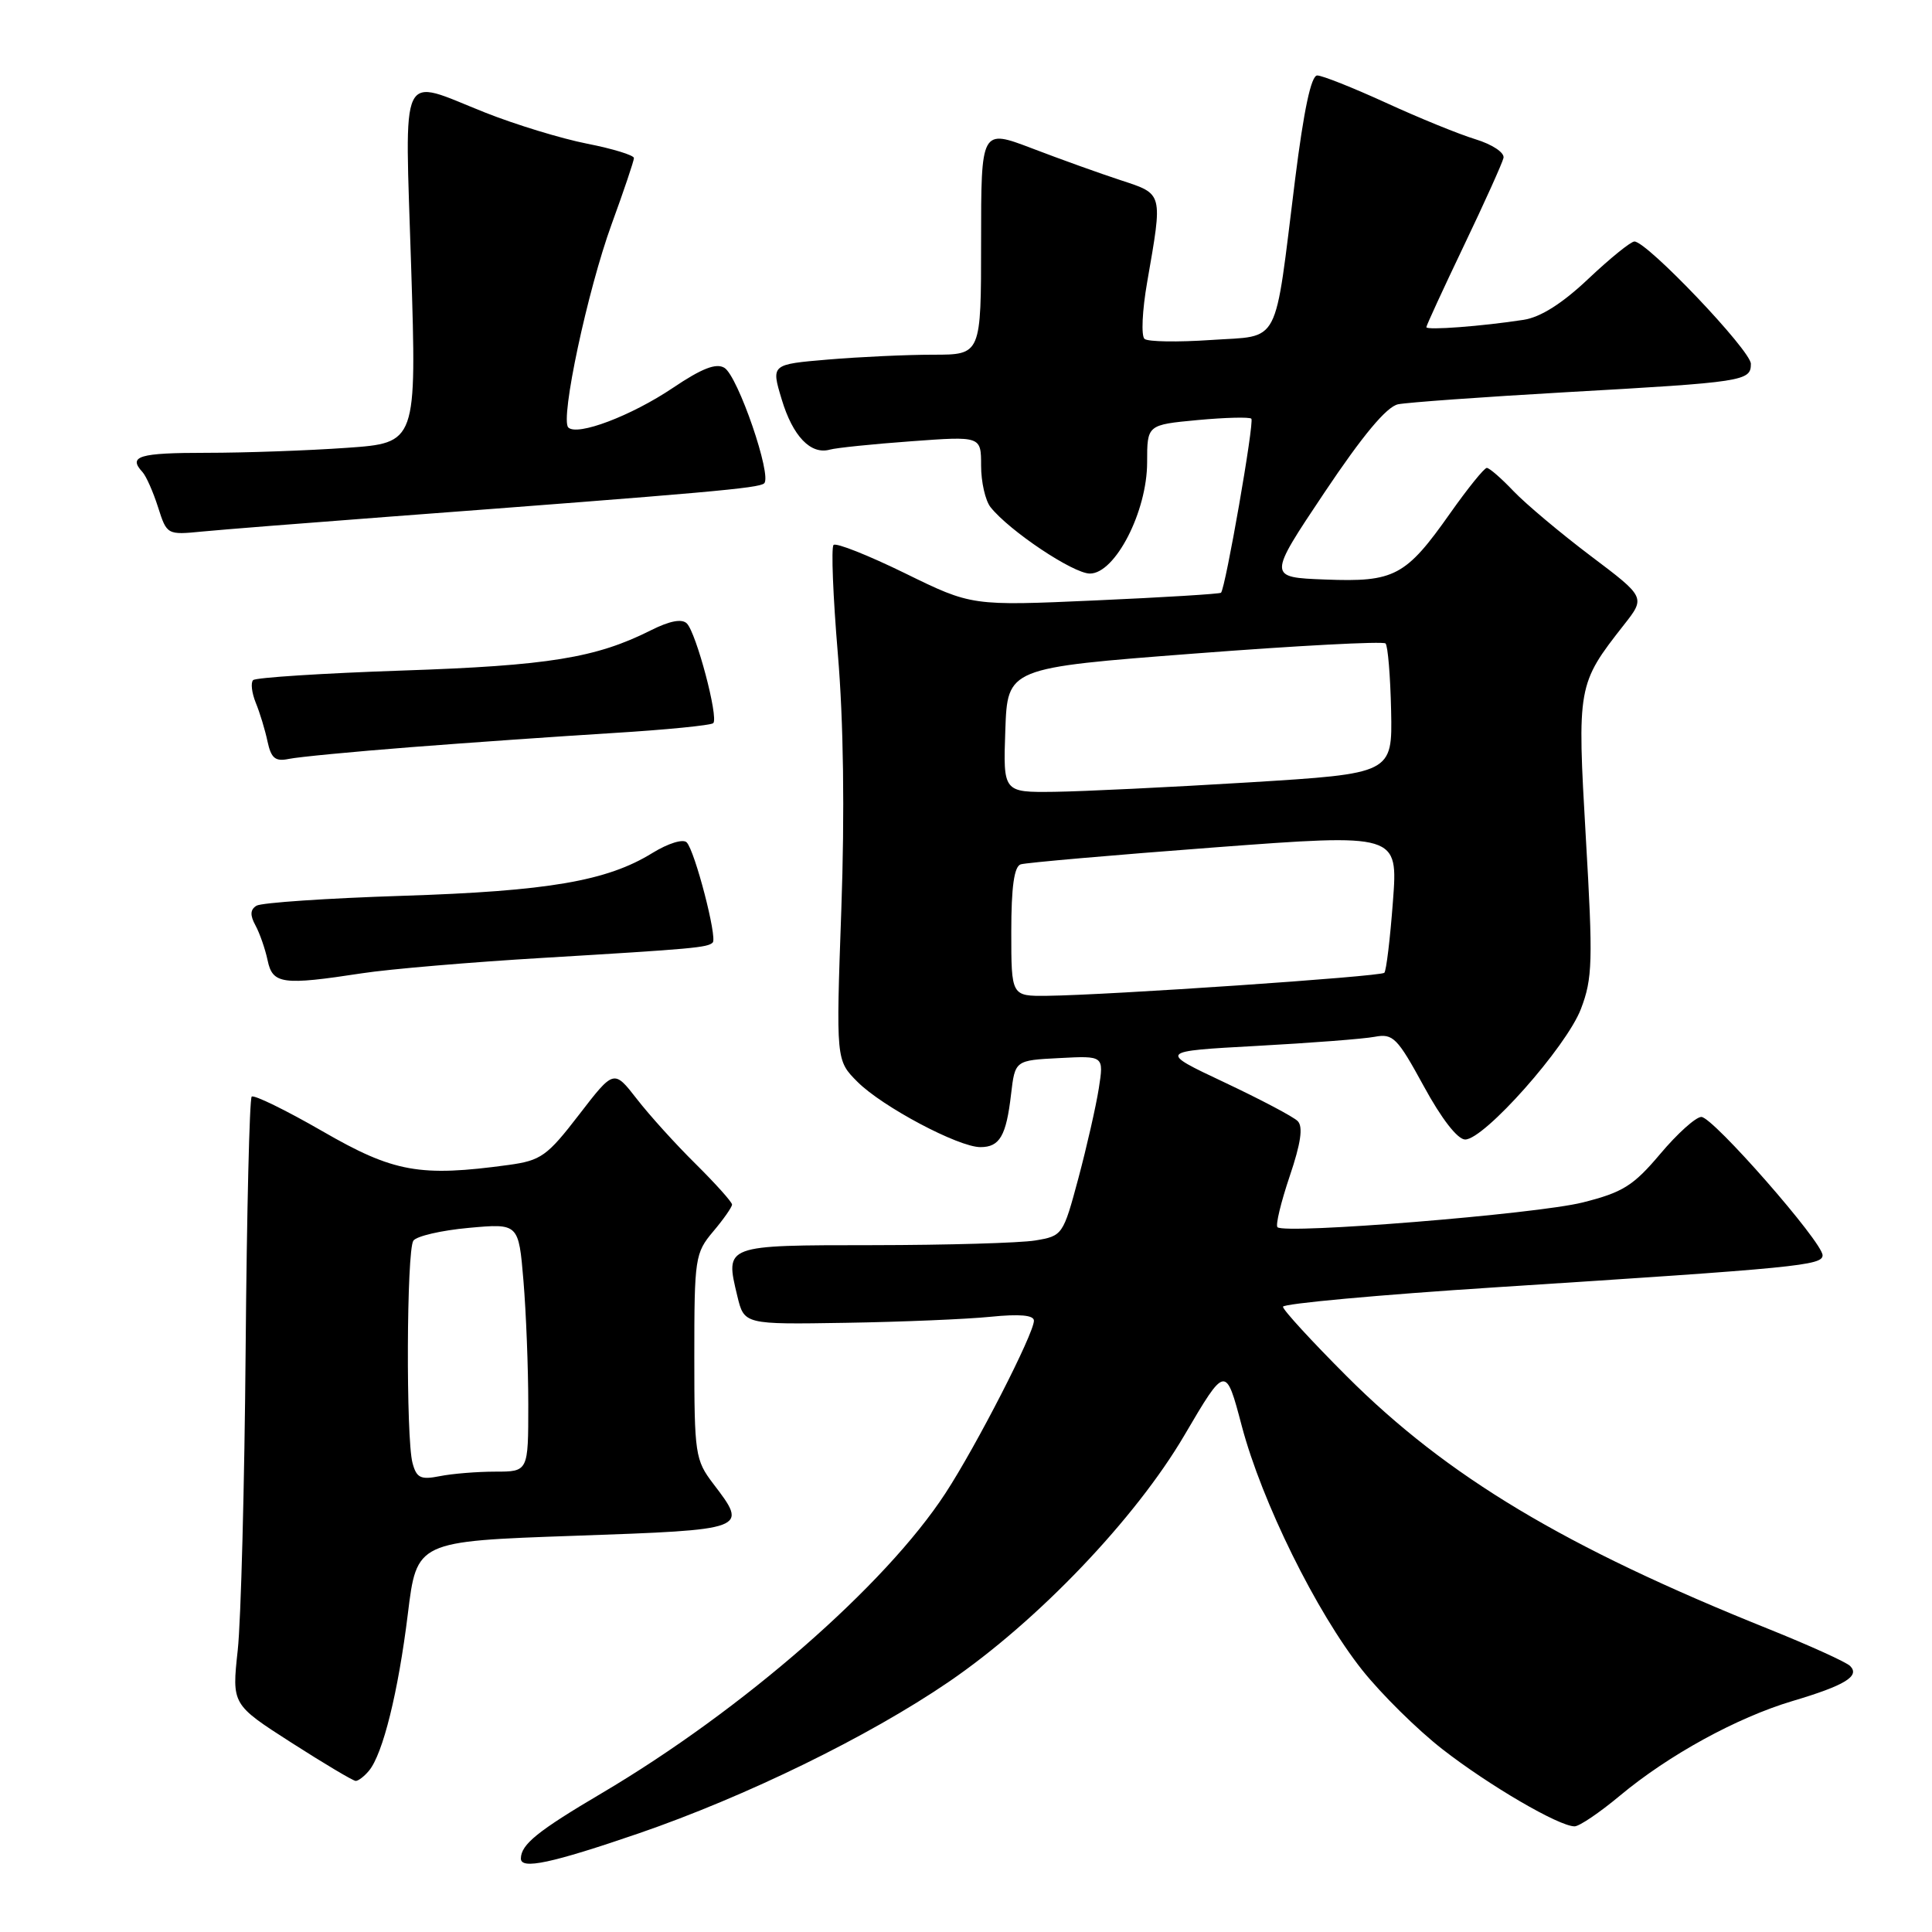 <?xml version="1.0" encoding="UTF-8" standalone="no"?>
<!DOCTYPE svg PUBLIC "-//W3C//DTD SVG 1.1//EN" "http://www.w3.org/Graphics/SVG/1.1/DTD/svg11.dtd" >
<svg xmlns="http://www.w3.org/2000/svg" xmlns:xlink="http://www.w3.org/1999/xlink" version="1.1" viewBox="0 0 256 256">
 <g >
 <path fill="currentColor"
d=" M 84.64 242.93 C 98.85 238.04 115.09 230.11 125.72 222.85 C 137.47 214.83 150.46 201.23 156.95 190.16 C 162.41 180.87 162.41 180.87 164.55 188.98 C 167.21 199.01 174.41 213.61 180.49 221.28 C 183.02 224.46 187.80 229.19 191.13 231.78 C 197.29 236.58 206.57 242.00 208.64 242.00 C 209.27 242.00 211.97 240.17 214.64 237.94 C 221.09 232.56 230.13 227.60 237.50 225.40 C 244.47 223.33 246.49 222.09 245.15 220.75 C 244.63 220.23 239.77 218.03 234.35 215.85 C 207.34 205.01 191.76 195.67 178.44 182.35 C 173.80 177.71 170.00 173.57 170.00 173.15 C 170.00 172.74 182.71 171.57 198.25 170.57 C 238.21 168.00 241.50 167.68 241.50 166.33 C 241.50 164.59 226.97 148.00 225.44 148.00 C 224.71 148.00 222.26 150.20 219.99 152.90 C 216.42 157.13 215.03 158.00 209.68 159.34 C 203.57 160.87 170.23 163.57 169.27 162.61 C 169.00 162.33 169.73 159.30 170.89 155.86 C 172.37 151.49 172.69 149.29 171.95 148.55 C 171.38 147.97 166.99 145.66 162.20 143.40 C 153.50 139.30 153.50 139.30 166.50 138.59 C 173.65 138.20 180.70 137.66 182.16 137.38 C 184.59 136.92 185.15 137.50 188.66 143.93 C 190.99 148.22 193.14 150.99 194.14 150.99 C 196.66 151.00 207.56 138.72 209.48 133.69 C 211.02 129.66 211.09 127.39 210.13 110.98 C 208.97 90.90 209.02 90.65 215.16 82.82 C 218.05 79.15 218.05 79.15 210.77 73.66 C 206.77 70.64 202.18 66.78 200.56 65.09 C 198.95 63.39 197.35 62.00 197.01 62.00 C 196.67 62.00 194.49 64.70 192.16 68.00 C 186.27 76.36 184.78 77.15 175.60 76.79 C 167.98 76.50 167.98 76.50 175.49 65.27 C 180.57 57.68 183.73 53.89 185.25 53.57 C 186.49 53.32 196.50 52.60 207.50 51.97 C 231.13 50.64 232.00 50.50 232.00 48.21 C 232.00 46.45 218.24 32.00 216.57 32.00 C 216.09 32.00 213.35 34.22 210.48 36.93 C 207.03 40.20 204.13 42.04 201.88 42.38 C 196.38 43.23 189.00 43.79 189.00 43.35 C 189.00 43.13 191.24 38.27 193.97 32.56 C 196.70 26.86 199.06 21.62 199.22 20.93 C 199.38 20.23 197.75 19.14 195.50 18.45 C 193.30 17.78 187.96 15.60 183.63 13.61 C 179.29 11.63 175.21 10.00 174.54 10.00 C 173.73 10.00 172.76 14.60 171.61 23.75 C 168.80 46.29 169.79 44.41 160.46 45.05 C 156.08 45.35 152.12 45.29 151.66 44.91 C 151.19 44.52 151.35 41.13 152.01 37.36 C 154.08 25.46 154.16 25.74 148.50 23.88 C 145.75 22.98 140.46 21.08 136.75 19.66 C 130.00 17.09 130.00 17.09 130.00 32.04 C 130.00 47.00 130.00 47.00 123.65 47.00 C 120.16 47.00 113.90 47.29 109.74 47.64 C 102.18 48.28 102.18 48.28 103.57 52.89 C 105.04 57.80 107.42 60.28 109.95 59.58 C 110.80 59.34 115.66 58.84 120.75 58.47 C 130.00 57.79 130.00 57.79 130.00 61.70 C 130.00 63.86 130.56 66.33 131.25 67.20 C 133.74 70.34 142.21 76.00 144.42 76.00 C 147.77 76.00 152.00 67.78 152.00 61.26 C 152.00 56.29 152.00 56.29 158.69 55.66 C 162.36 55.32 165.57 55.24 165.81 55.48 C 166.23 55.90 162.38 77.96 161.79 78.54 C 161.63 78.70 154.13 79.16 145.13 79.56 C 128.75 80.29 128.75 80.29 119.90 75.95 C 115.03 73.57 110.78 71.88 110.45 72.21 C 110.12 72.54 110.38 79.04 111.02 86.66 C 111.77 95.56 111.94 107.64 111.48 120.50 C 110.77 140.50 110.77 140.50 113.63 143.36 C 116.92 146.65 127.00 152.00 129.91 152.00 C 132.47 152.00 133.33 150.51 133.97 145.00 C 134.50 140.50 134.50 140.50 140.39 140.20 C 146.27 139.89 146.27 139.89 145.60 144.20 C 145.23 146.56 144.01 151.93 142.89 156.13 C 140.87 163.66 140.79 163.77 137.17 164.37 C 135.15 164.70 125.50 164.98 115.72 164.99 C 95.91 165.00 96.07 164.94 97.70 171.74 C 98.61 175.50 98.61 175.50 112.05 175.28 C 119.45 175.16 128.09 174.80 131.25 174.48 C 135.12 174.09 137.00 174.26 137.00 175.00 C 137.00 176.71 129.37 191.60 125.27 197.87 C 117.31 210.07 98.40 226.58 79.76 237.59 C 71.24 242.62 69.05 244.39 69.02 246.25 C 68.98 247.77 73.06 246.90 84.64 242.93 Z  M 48.89 234.63 C 50.74 232.41 52.77 224.18 54.04 213.86 C 55.22 204.23 55.22 204.23 76.11 203.50 C 99.20 202.69 99.16 202.70 94.50 196.59 C 92.12 193.46 92.00 192.68 92.00 179.73 C 92.00 166.71 92.10 166.03 94.50 163.18 C 95.88 161.55 97.00 159.94 97.00 159.61 C 97.00 159.28 94.84 156.87 92.20 154.25 C 89.55 151.64 86.03 147.75 84.37 145.60 C 81.34 141.71 81.34 141.71 76.72 147.71 C 72.51 153.18 71.69 153.77 67.41 154.36 C 55.63 155.97 52.17 155.35 42.72 149.89 C 37.86 147.09 33.64 145.03 33.35 145.31 C 33.06 145.60 32.70 160.61 32.55 178.67 C 32.40 196.73 31.93 214.73 31.50 218.67 C 30.72 225.85 30.72 225.85 38.61 230.91 C 42.95 233.69 46.78 235.97 47.13 235.98 C 47.47 235.99 48.27 235.38 48.89 234.63 Z  M 48.00 128.96 C 51.58 128.41 62.38 127.49 72.00 126.92 C 91.91 125.73 93.77 125.56 94.44 124.89 C 95.07 124.26 92.08 112.75 90.99 111.62 C 90.51 111.13 88.54 111.74 86.44 113.03 C 80.44 116.74 72.65 118.08 53.33 118.70 C 43.34 119.02 34.64 119.61 33.99 120.01 C 33.15 120.52 33.11 121.27 33.85 122.62 C 34.41 123.65 35.14 125.74 35.46 127.25 C 36.12 130.41 37.42 130.58 48.00 128.96 Z  M 54.50 99.00 C 62.20 98.40 74.23 97.56 81.24 97.13 C 88.25 96.70 94.22 96.11 94.51 95.82 C 95.24 95.10 92.26 83.86 91.01 82.61 C 90.36 81.96 88.75 82.26 86.26 83.51 C 78.97 87.18 72.68 88.20 53.33 88.85 C 42.79 89.21 33.88 89.78 33.54 90.12 C 33.20 90.46 33.36 91.81 33.89 93.12 C 34.43 94.43 35.13 96.74 35.45 98.26 C 35.93 100.48 36.48 100.93 38.27 100.56 C 39.50 100.30 46.80 99.60 54.50 99.00 Z  M 51.50 68.47 C 93.96 65.27 100.52 64.69 101.25 64.05 C 102.34 63.10 97.78 49.83 95.99 48.74 C 94.90 48.07 93.00 48.81 89.17 51.39 C 83.64 55.11 76.48 57.82 75.30 56.64 C 74.21 55.54 77.85 38.47 81.05 29.69 C 82.67 25.25 84.00 21.31 84.00 20.94 C 84.00 20.57 81.21 19.71 77.80 19.04 C 74.39 18.37 68.30 16.51 64.27 14.91 C 52.74 10.33 53.64 8.45 54.48 35.34 C 55.21 58.69 55.21 58.69 45.95 59.34 C 40.86 59.70 32.49 60.00 27.35 60.00 C 18.40 60.00 16.93 60.44 18.88 62.55 C 19.36 63.07 20.29 65.16 20.94 67.20 C 22.11 70.87 22.15 70.89 26.81 70.43 C 29.39 70.18 40.50 69.30 51.50 68.47 Z  M 134.00 123.47 C 134.00 117.53 134.38 114.81 135.25 114.53 C 135.94 114.31 147.47 113.30 160.88 112.29 C 185.25 110.46 185.25 110.46 184.57 119.45 C 184.20 124.39 183.69 128.65 183.43 128.90 C 182.94 129.40 146.83 131.86 138.75 131.95 C 134.00 132.00 134.00 132.00 134.00 123.47 Z  M 133.21 96.75 C 133.50 88.50 133.50 88.50 158.26 86.60 C 171.89 85.55 183.28 84.95 183.59 85.26 C 183.90 85.57 184.23 89.58 184.33 94.16 C 184.50 102.50 184.50 102.50 165.50 103.67 C 155.05 104.31 143.44 104.87 139.71 104.92 C 132.92 105.00 132.92 105.00 133.21 96.75 Z  M 54.66 193.85 C 53.78 190.57 53.87 165.74 54.77 164.40 C 55.17 163.80 58.47 163.03 62.11 162.70 C 68.72 162.10 68.72 162.10 69.36 169.70 C 69.71 173.88 70.00 181.28 70.00 186.15 C 70.00 195.00 70.00 195.00 65.62 195.00 C 63.22 195.00 59.91 195.27 58.27 195.60 C 55.74 196.10 55.19 195.84 54.66 193.85 Z "/>
</g>
</svg>